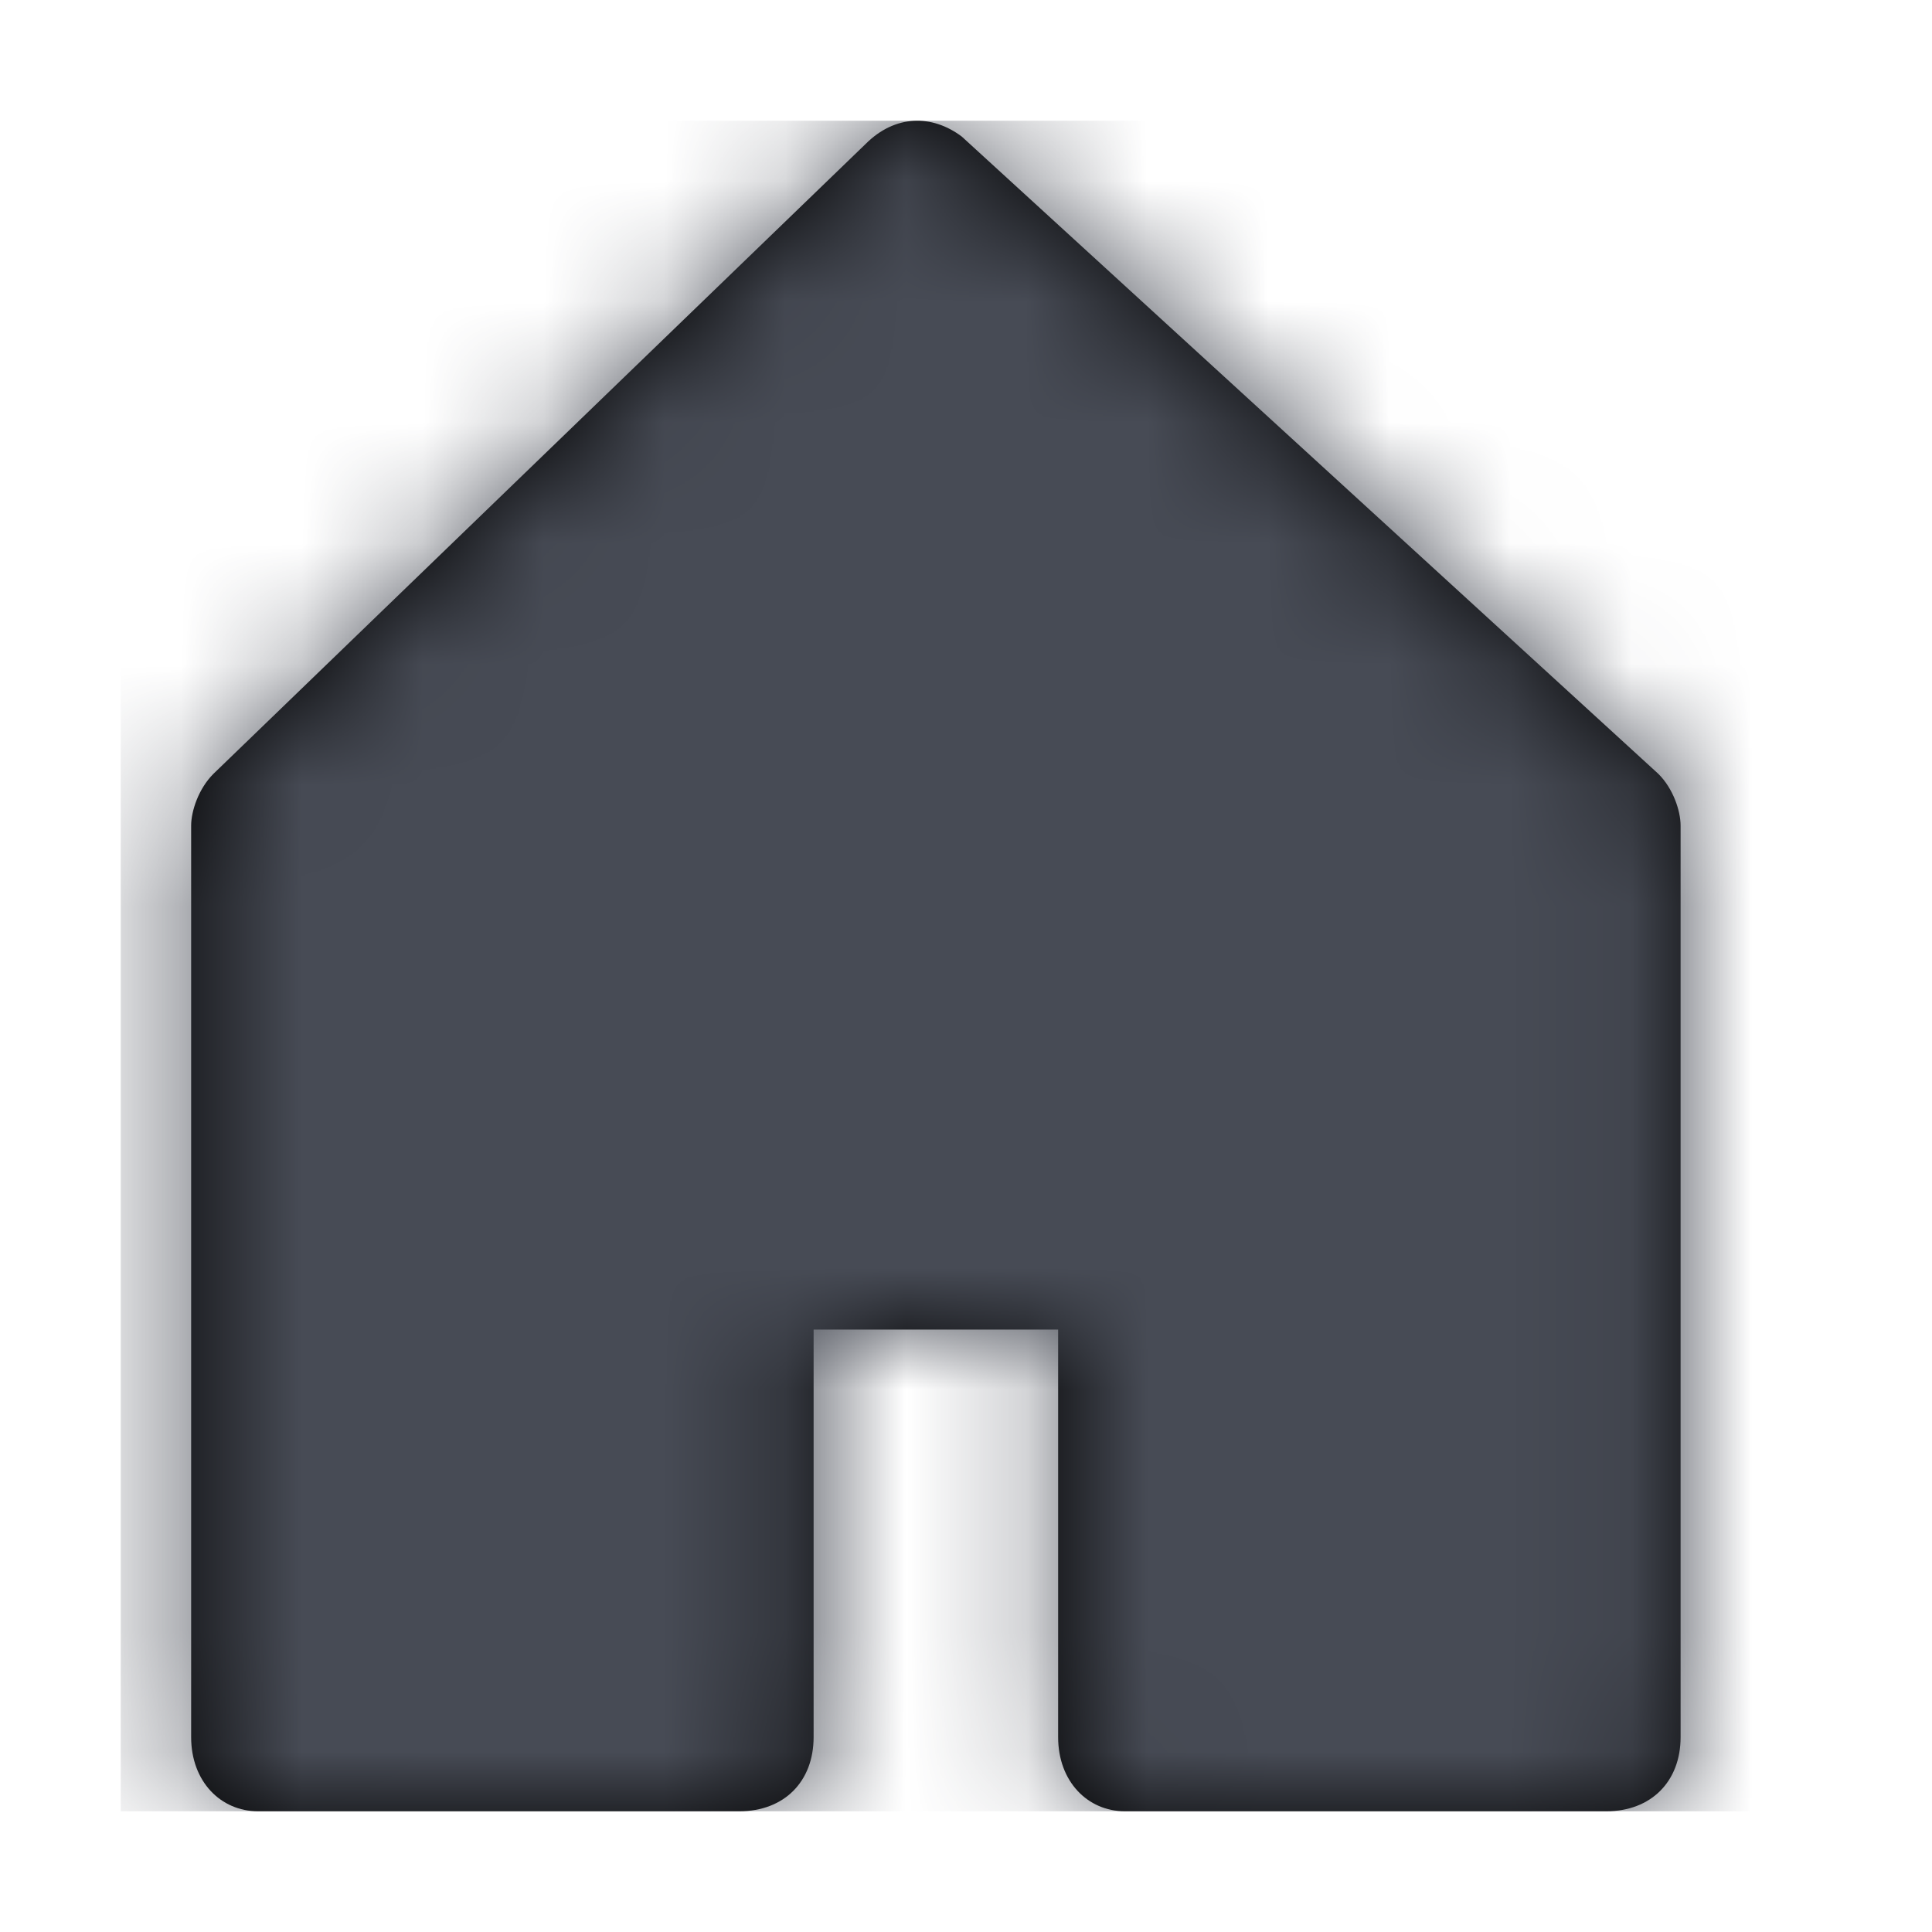 <?xml version="1.0" encoding="UTF-8"?>
<svg width="16px" height="16px" viewBox="0 0 16 16" version="1.1" xmlns="http://www.w3.org/2000/svg" xmlns:xlink="http://www.w3.org/1999/xlink">
    <title>ico-home</title>
    <defs>
        <path d="M6.965,0.131 L12.734,5.409 C12.857,5.531 12.918,5.716 12.918,5.838 L12.918,13.386 C12.918,13.755 12.672,14 12.304,14 L8.315,14 C8.009,14 7.763,13.755 7.763,13.386 L7.763,10.011 L5.738,10.011 L5.738,13.386 C5.738,13.755 5.493,14 5.124,14 L1.136,14 C0.829,14 0.583,13.755 0.583,13.386 L0.583,5.838 C0.583,5.716 0.645,5.531 0.767,5.409 L6.168,0.193 C6.413,-0.053 6.72,-0.053 6.965,0.131 Z" id="path-1"></path>
    </defs>
    <g id="Home-Page" stroke="none" stroke-width="1" fill="none" fill-rule="evenodd">
        <g id="LOL-icons" transform="translate(-437, -346)">
            <g id="ico-home" transform="translate(437, 346)">
                <rect id="background" fill-opacity="0" fill="#000000" x="0" y="0" width="16" height="16"></rect>
                <g id="iconography/_nav/home" transform="translate(1, 1)">
                    <mask id="mask-2" fill="white">
                        <use xlink:href="#path-1"></use>
                    </mask>
                    <use id="Shape" fill="#000000" xlink:href="#path-1"></use>
                    <g id="Group" mask="url(#mask-2)" fill="#474B55">
                        <g id="colors/03_medium_gray">
                            <rect id="Rectangle-Copy" x="0" y="0" width="14" height="14"></rect>
                        </g>
                    </g>
                </g>
            </g>
        </g>
    </g>
</svg>